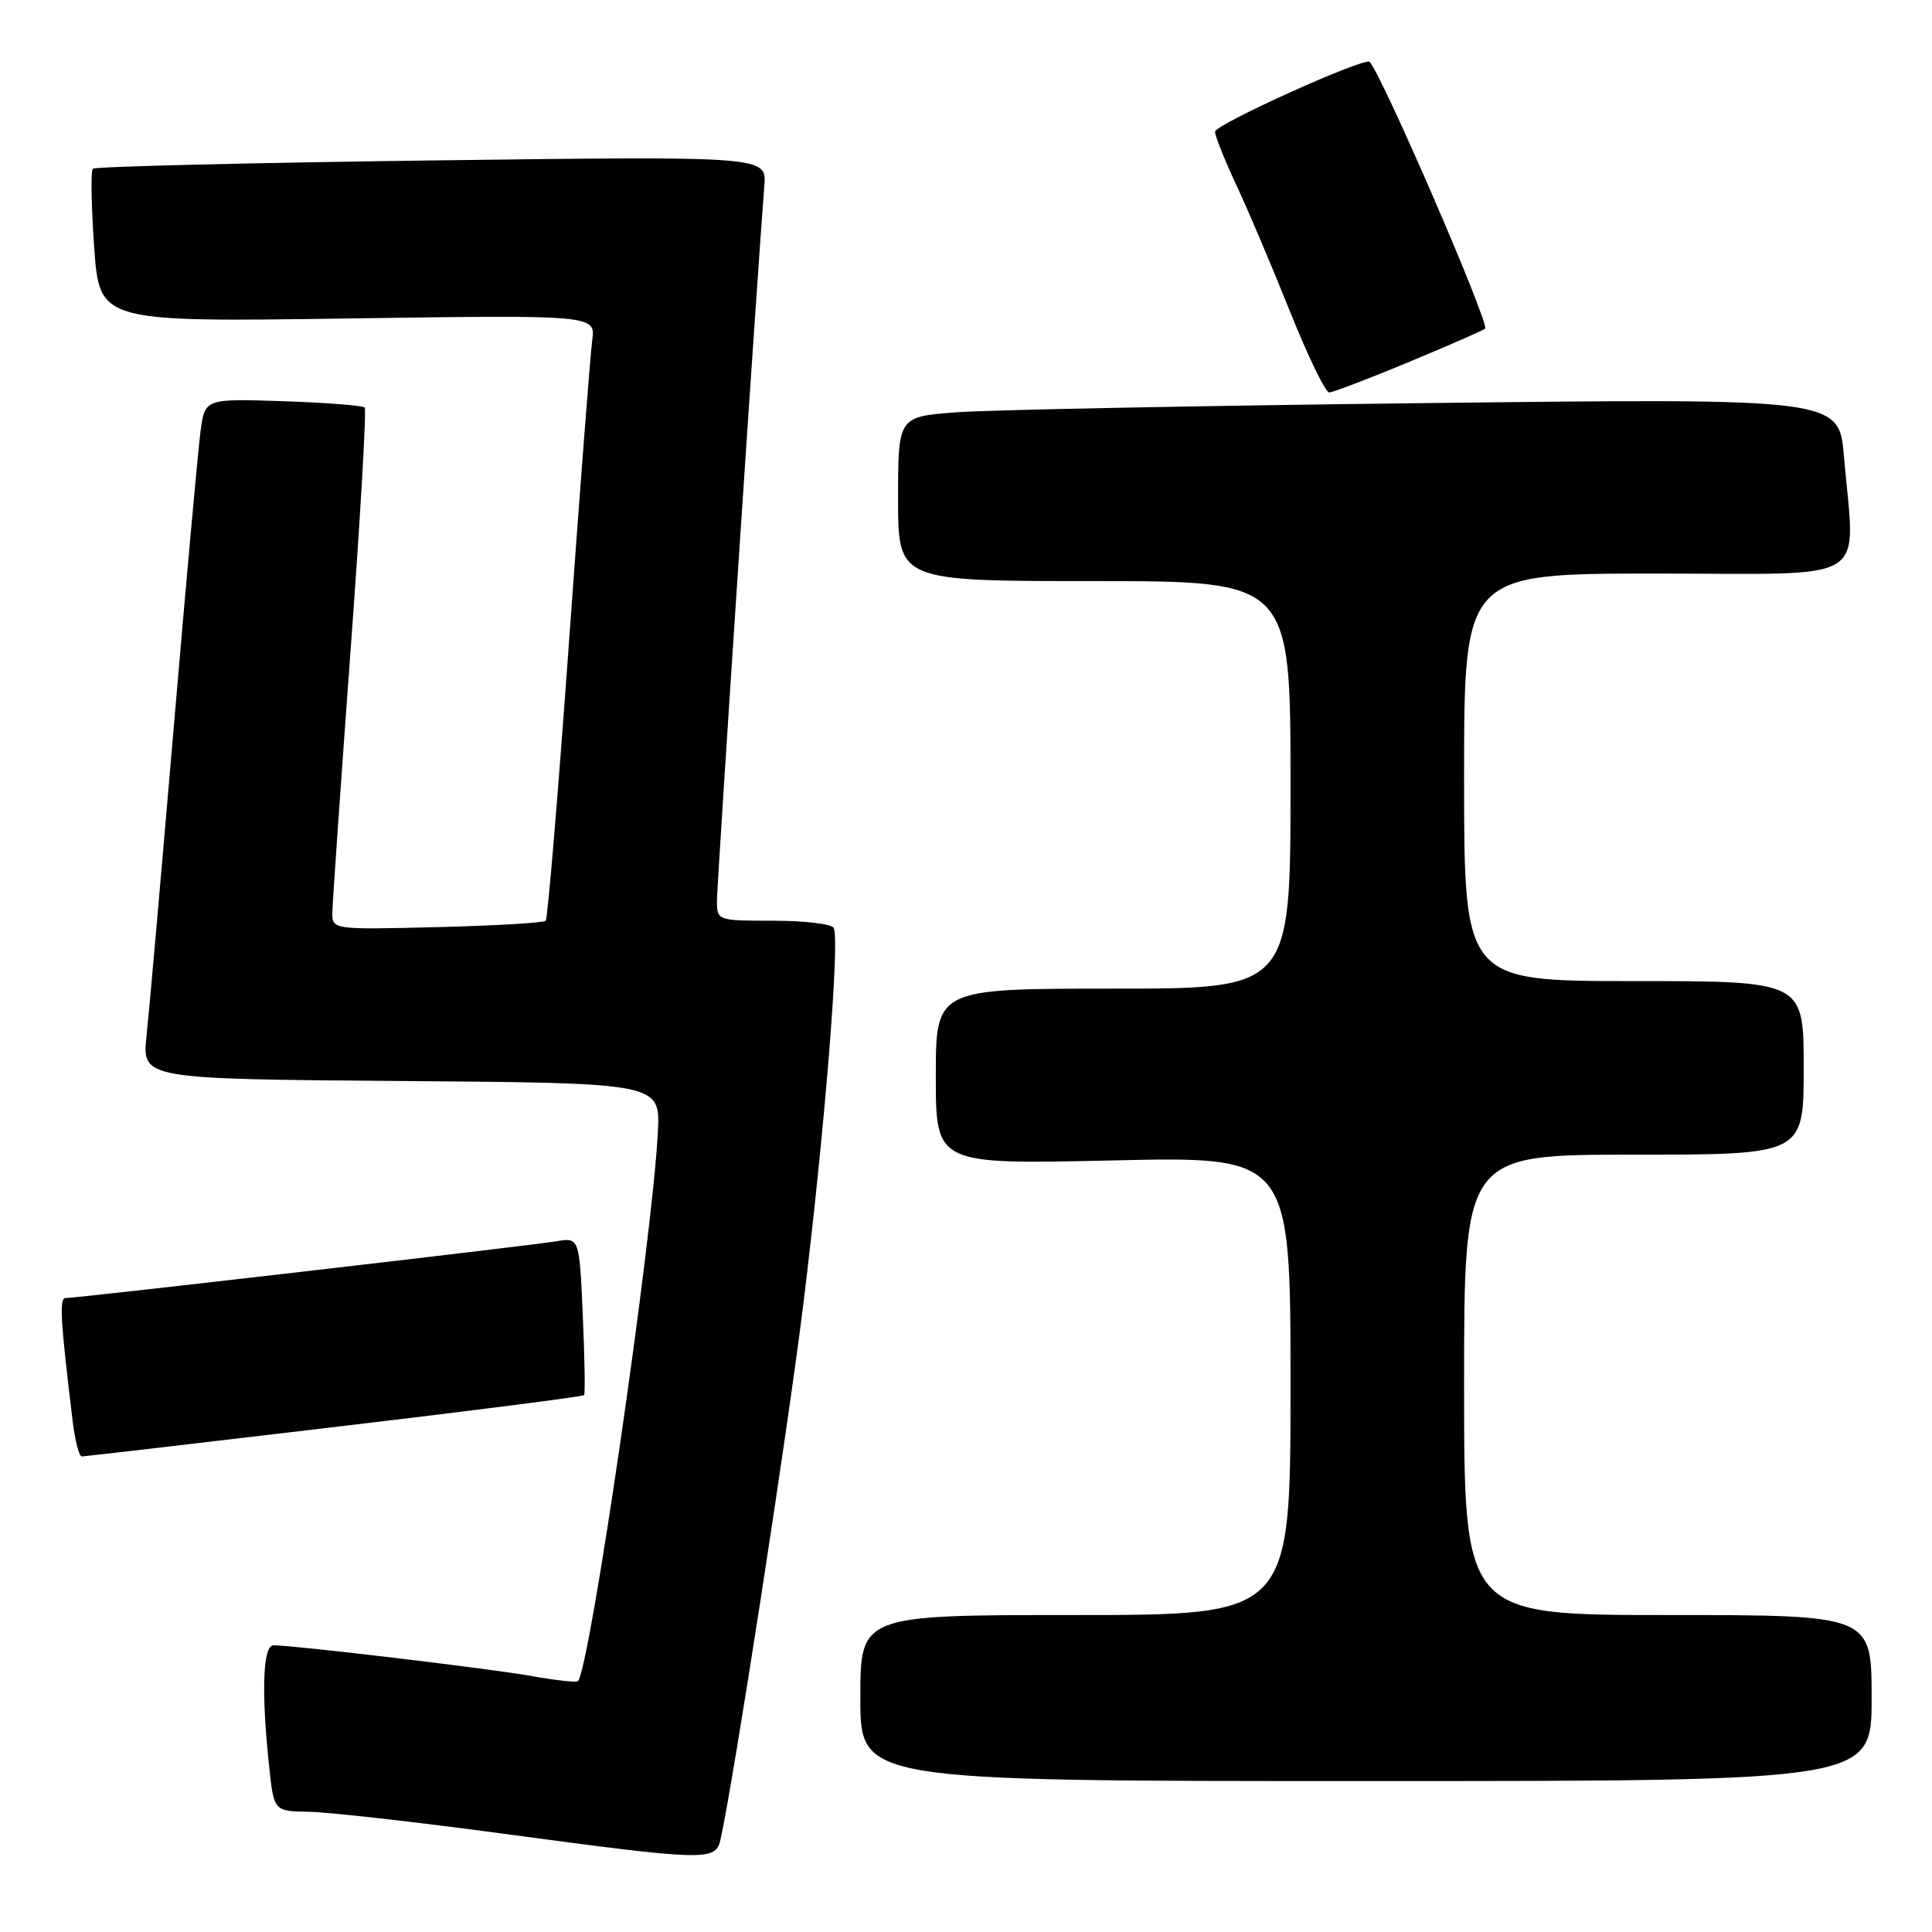 <?xml version="1.0" encoding="UTF-8" standalone="no"?>
<!DOCTYPE svg PUBLIC "-//W3C//DTD SVG 1.1//EN" "http://www.w3.org/Graphics/SVG/1.1/DTD/svg11.dtd" >
<svg xmlns="http://www.w3.org/2000/svg" xmlns:xlink="http://www.w3.org/1999/xlink" version="1.1" viewBox="0 0 256 256">
 <g >
 <path fill="currentColor"
d=" M 95.47 243.75 C 97.18 236.09 104.28 190.22 106.42 173.00 C 109.25 150.11 111.33 124.35 110.46 122.93 C 110.14 122.42 106.53 122.00 102.44 122.00 C 95.05 122.00 95.00 121.98 95.00 119.34 C 95.00 117.11 100.32 36.73 101.28 24.60 C 101.58 20.69 101.58 20.69 57.21 21.26 C 32.80 21.58 12.59 22.07 12.30 22.36 C 12.01 22.65 12.10 27.34 12.48 32.78 C 13.19 42.67 13.19 42.67 46.06 42.20 C 78.92 41.73 78.92 41.73 78.47 45.11 C 78.22 46.98 76.84 64.92 75.40 85.00 C 73.96 105.08 72.57 121.72 72.31 122.00 C 72.05 122.28 65.57 122.66 57.92 122.85 C 44.00 123.19 44.00 123.19 44.04 120.85 C 44.06 119.56 45.14 104.10 46.43 86.50 C 47.73 68.90 48.58 54.27 48.32 54.00 C 48.05 53.73 43.18 53.35 37.49 53.16 C 27.15 52.82 27.15 52.82 26.57 57.16 C 26.25 59.55 24.65 77.25 23.01 96.50 C 21.37 115.75 19.76 134.08 19.42 137.24 C 18.81 142.97 18.81 142.97 53.15 143.24 C 87.50 143.50 87.50 143.50 87.17 150.00 C 86.47 164.10 78.15 221.18 76.58 222.76 C 76.37 222.96 73.57 222.65 70.35 222.07 C 64.99 221.11 39.18 218.03 36.25 218.01 C 34.84 218.00 34.61 223.97 35.64 233.85 C 36.28 240.00 36.28 240.00 40.89 240.07 C 43.43 240.10 54.95 241.40 66.50 242.95 C 93.65 246.60 94.82 246.63 95.47 243.75 Z  M 248.00 225.00 C 248.00 214.00 248.00 214.00 221.00 214.00 C 194.00 214.00 194.00 214.00 194.00 183.50 C 194.00 153.00 194.00 153.00 216.50 153.00 C 239.00 153.00 239.00 153.00 239.00 141.50 C 239.00 130.00 239.00 130.00 216.50 130.00 C 194.00 130.00 194.00 130.00 194.00 103.00 C 194.00 76.00 194.00 76.00 219.50 76.00 C 248.44 76.00 245.79 77.65 244.34 60.53 C 243.69 52.77 243.69 52.77 189.09 53.41 C 159.07 53.76 131.01 54.31 126.75 54.63 C 119.00 55.21 119.00 55.21 119.00 66.10 C 119.00 77.00 119.00 77.00 145.00 77.00 C 171.00 77.00 171.00 77.00 171.00 104.00 C 171.00 131.00 171.00 131.00 147.50 131.00 C 124.00 131.00 124.00 131.00 124.00 142.65 C 124.00 154.30 124.00 154.30 147.50 153.76 C 171.00 153.23 171.00 153.23 171.00 183.61 C 171.00 214.00 171.00 214.00 142.50 214.00 C 114.00 214.00 114.00 214.00 114.00 225.00 C 114.00 236.00 114.00 236.00 181.00 236.00 C 248.00 236.00 248.00 236.00 248.00 225.00 Z  M 44.31 189.09 C 62.36 186.96 77.25 185.05 77.40 184.86 C 77.55 184.66 77.47 179.88 77.22 174.23 C 76.77 163.95 76.77 163.95 73.63 164.49 C 70.32 165.05 10.27 172.00 8.69 172.00 C 7.84 172.00 7.99 174.78 9.62 188.25 C 9.93 190.86 10.48 192.99 10.84 192.99 C 11.20 192.98 26.27 191.23 44.31 189.09 Z  M 186.71 47.96 C 192.04 45.74 196.57 43.76 196.78 43.55 C 197.41 42.93 183.26 10.21 181.49 8.20 C 180.89 7.51 161.00 16.49 161.00 17.45 C 161.00 18.03 162.27 21.20 163.81 24.50 C 165.36 27.80 168.56 35.34 170.92 41.25 C 173.29 47.16 175.62 52.00 176.12 52.00 C 176.61 52.00 181.37 50.18 186.71 47.96 Z "/>
</g>
</svg>